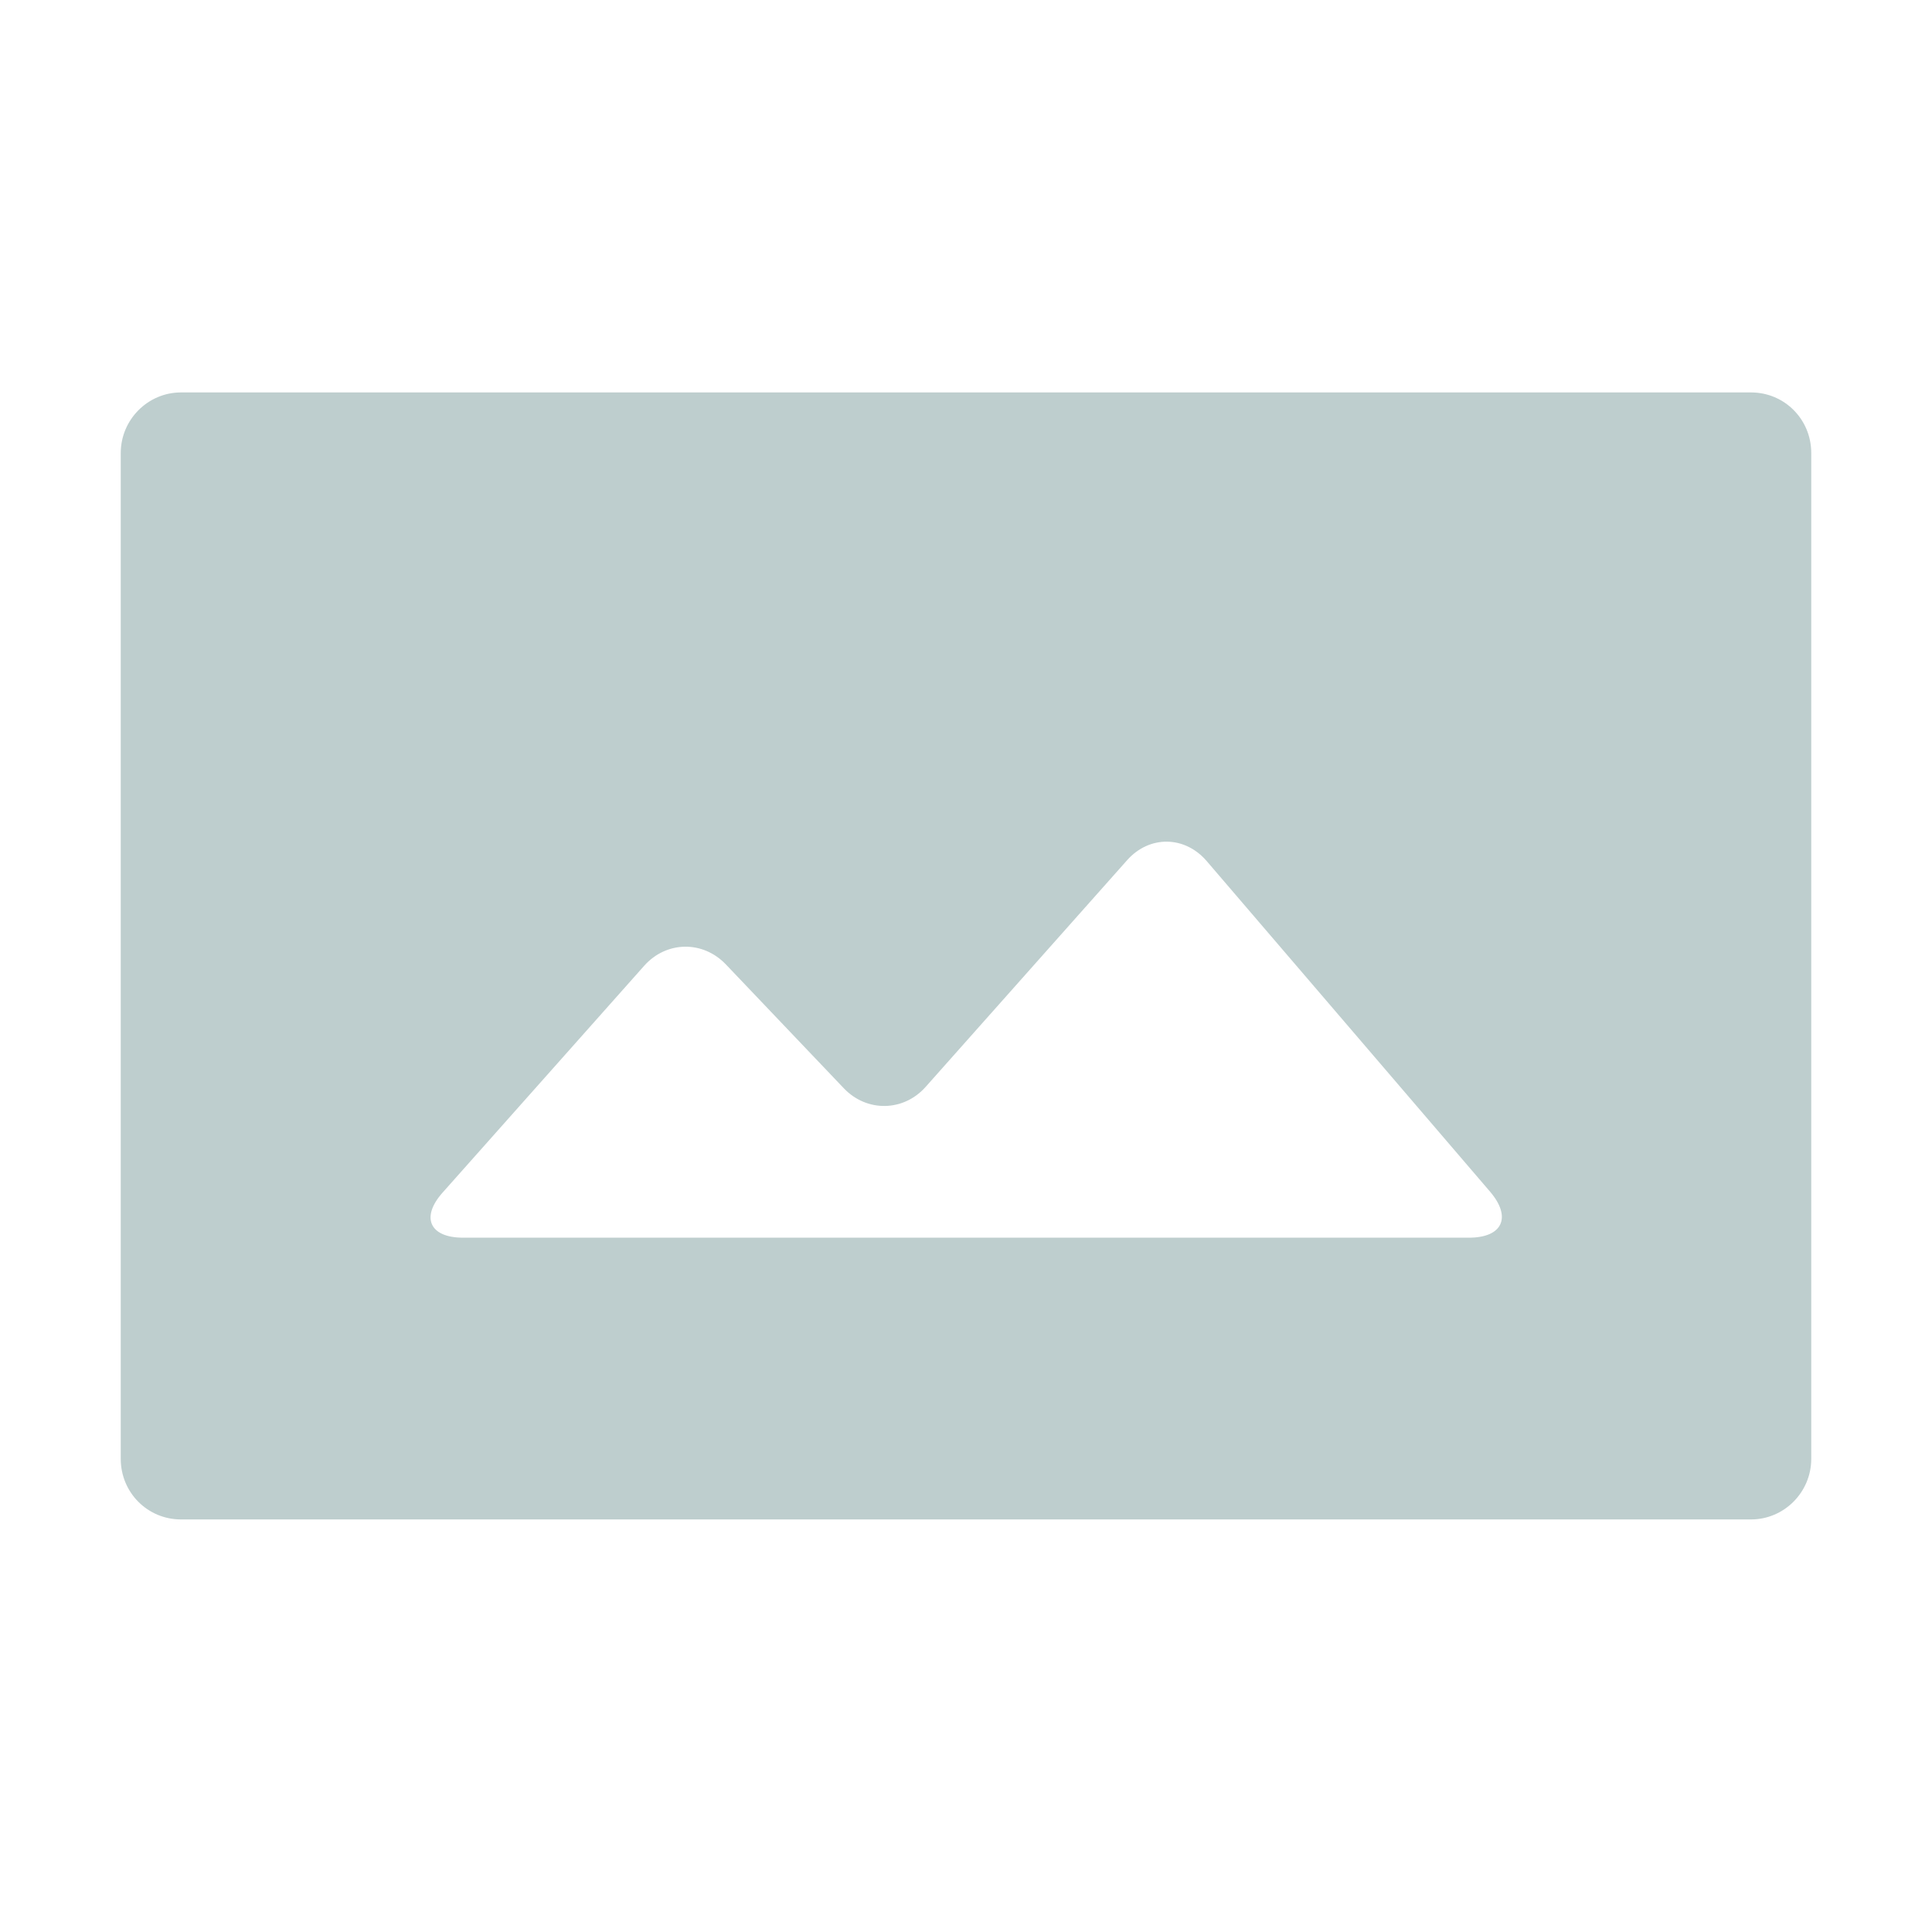 <svg xmlns="http://www.w3.org/2000/svg" width="64" height="64" viewBox="0 0 64 64">
  <path fill="#becece" fill-rule="evenodd" d="M4,15.007 C4,13.899 4.902,13 5.993,13 L58.007,13 C59.108,13 60,13.886 60,15.007 L60,48.326 C60,49.435 59.098,50.333 58.007,50.333 L5.993,50.333 C4.892,50.333 4,49.447 4,48.326 L4,15.007 Z M27.952,36.05 L24.048,31.95 C23.282,31.146 22.072,31.169 21.339,31.993 L14.661,39.507 C13.931,40.327 14.232,41 15.341,41 L48.659,41 C49.781,41 50.081,40.317 49.36,39.475 L39.974,28.525 C39.245,27.675 38.072,27.669 37.339,28.493 L30.661,36.007 C29.931,36.827 28.715,36.851 27.952,36.05 Z"/>
</svg>
